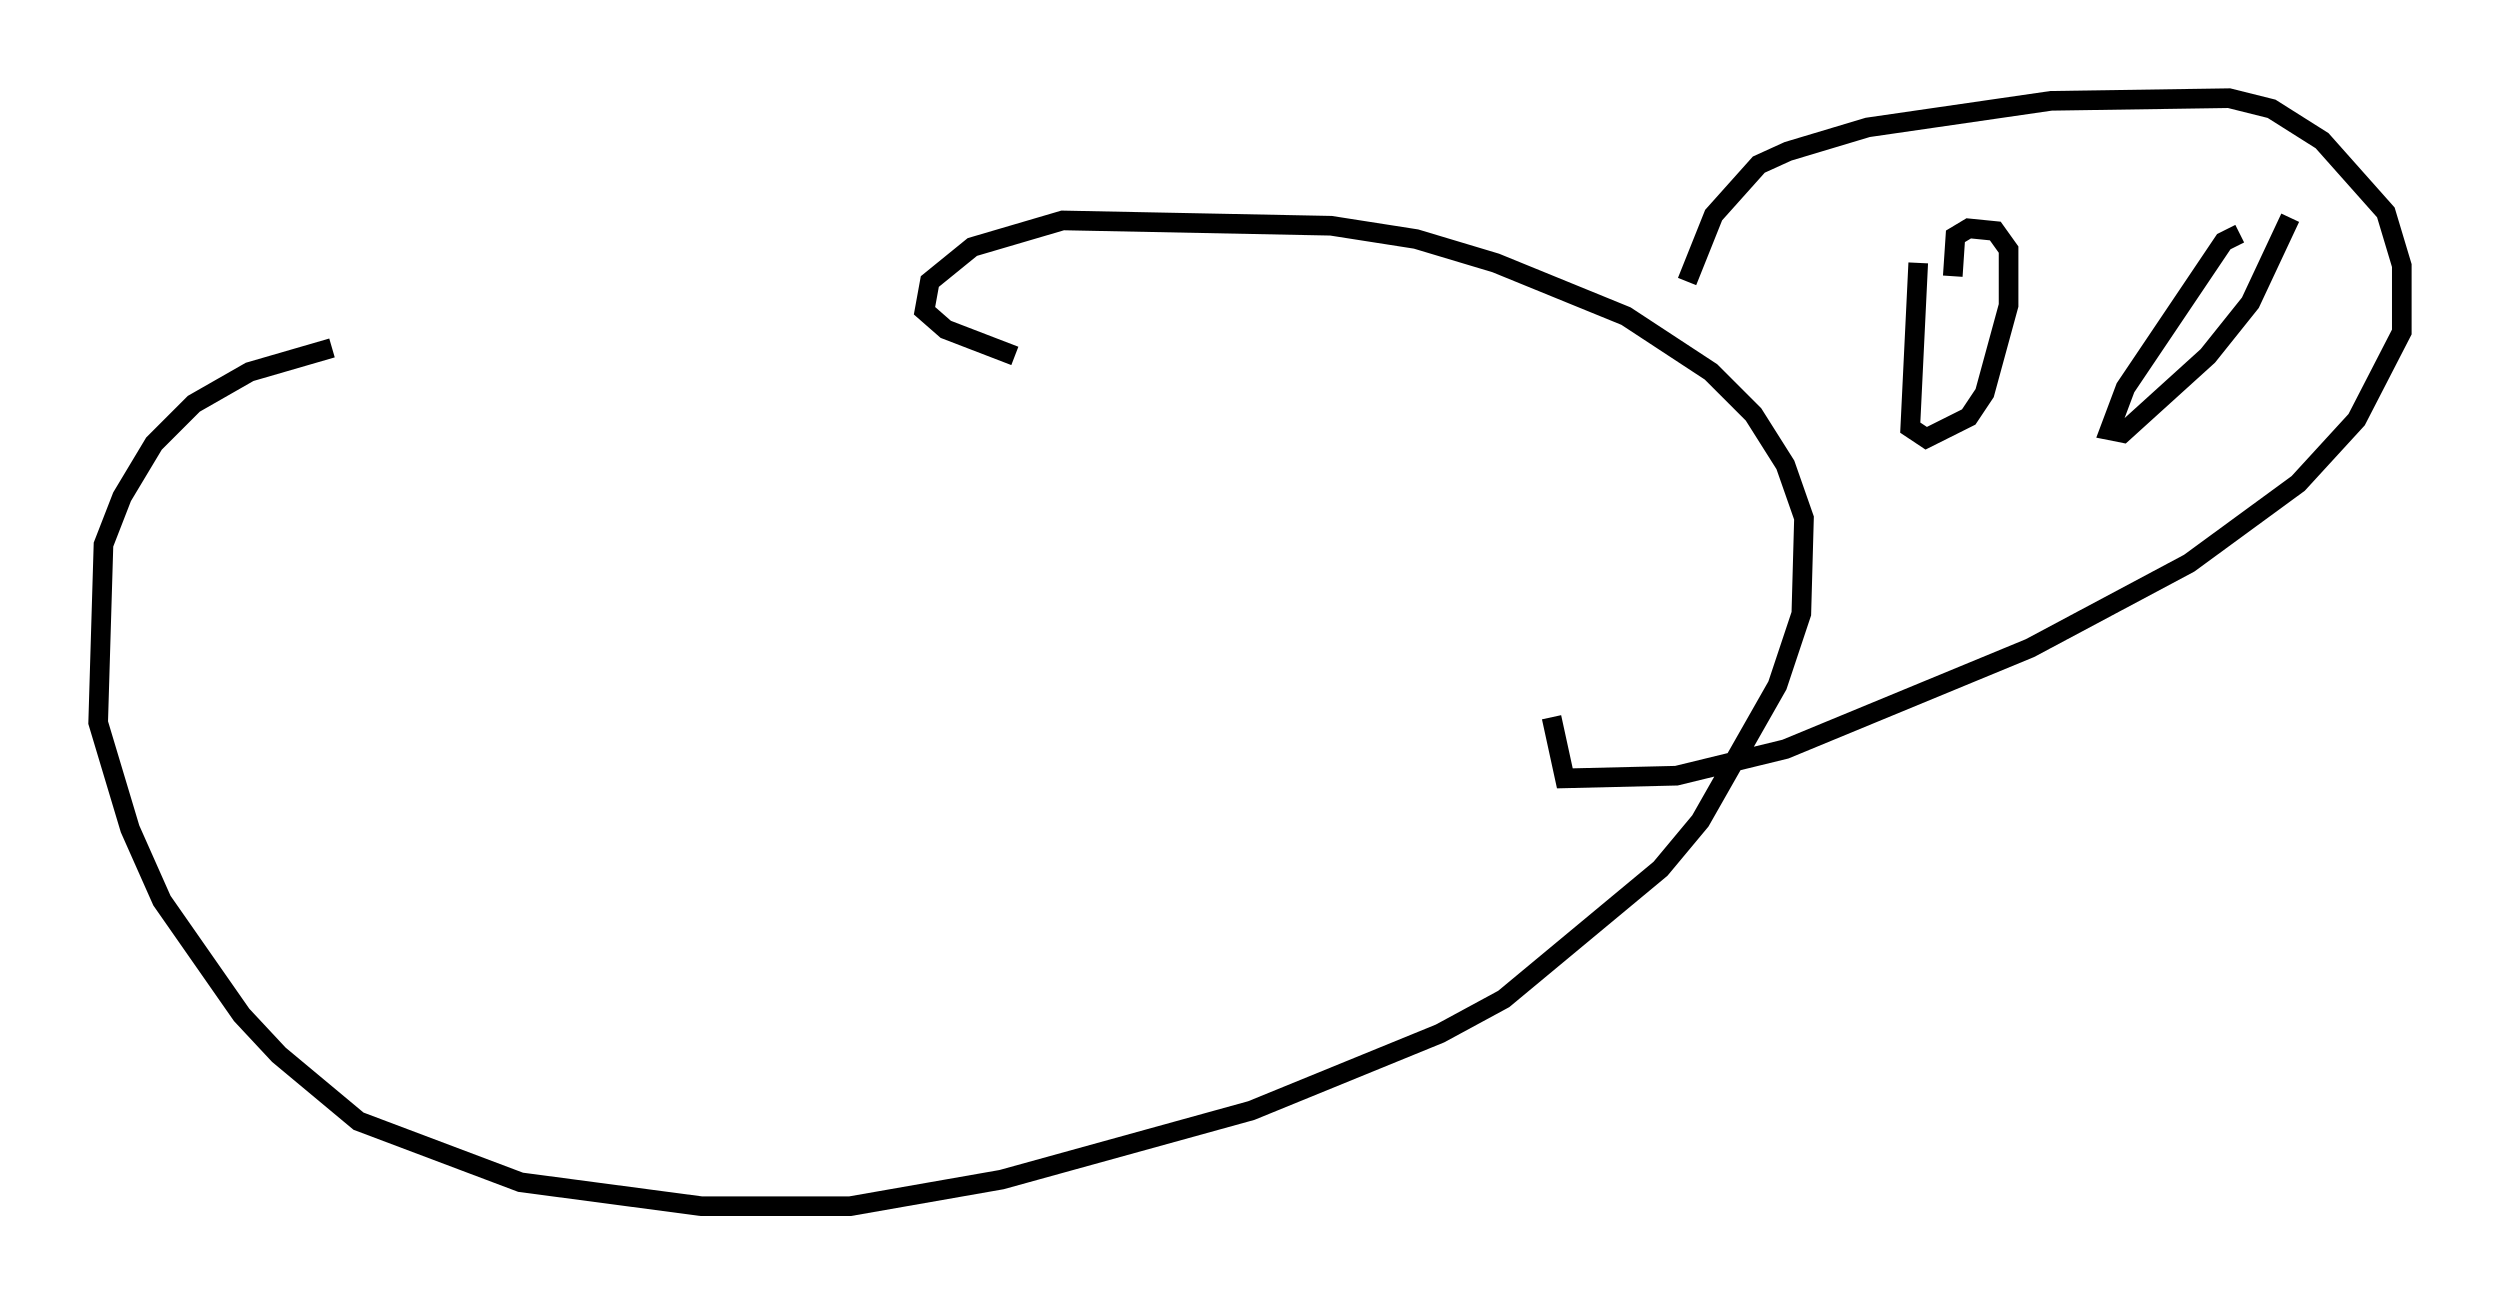 <?xml version="1.0" encoding="utf-8" ?>
<svg baseProfile="full" height="66.427" version="1.1" width="127.319" xmlns="http://www.w3.org/2000/svg" xmlns:ev="http://www.w3.org/2001/xml-events" xmlns:xlink="http://www.w3.org/1999/xlink"><defs /><rect fill="white" height="66.427" width="127.319" x="0" y="0" /><path d="M62.374, 17.855 m-45.466, -0.135 l-4.195, 1.218 -2.842, 1.624 l-2.03, 2.03 -1.624, 2.706 l-0.947, 2.436 -0.271, 9.066 l1.624, 5.413 1.624, 3.654 l4.059, 5.819 1.894, 2.03 l4.059, 3.383 8.254, 3.112 l9.202, 1.218 7.578, 0.0 l7.713, -1.353 12.72, -3.518 l9.607, -3.924 3.248, -1.759 l7.984, -6.631 2.03, -2.436 l3.924, -6.901 1.218, -3.654 l0.135, -4.871 -0.947, -2.706 l-1.624, -2.571 -2.165, -2.165 l-4.33, -2.842 -6.631, -2.706 l-4.059, -1.218 -4.33, -0.677 l-13.667, -0.271 -4.601, 1.353 l-2.165, 1.759 -0.271, 1.488 l1.083, 0.947 3.518, 1.353 m34.235, -3.789 l1.353, -3.383 2.3, -2.571 l1.488, -0.677 4.059, -1.218 l9.337, -1.353 9.066, -0.135 l2.165, 0.541 2.571, 1.624 l3.248, 3.654 0.812, 2.706 l0.0, 3.383 -2.3, 4.465 l-2.977, 3.248 -5.548, 4.059 l-8.119, 4.33 -12.449, 5.142 l-5.548, 1.353 -5.683, 0.135 l-0.677, -3.112 m18.674, -23.139 l-0.406, 8.39 0.812, 0.541 l2.165, -1.083 0.812, -1.218 l1.218, -4.465 0.0, -2.842 l-0.677, -0.947 -1.353, -0.135 l-0.677, 0.406 -0.135, 2.03 m14.614, -2.165 l-0.812, 0.406 -5.007, 7.442 l-0.812, 2.165 0.677, 0.135 l4.33, -3.924 2.165, -2.706 l2.03, -4.33 " fill="none" stroke="black" stroke-width="1" /></svg>